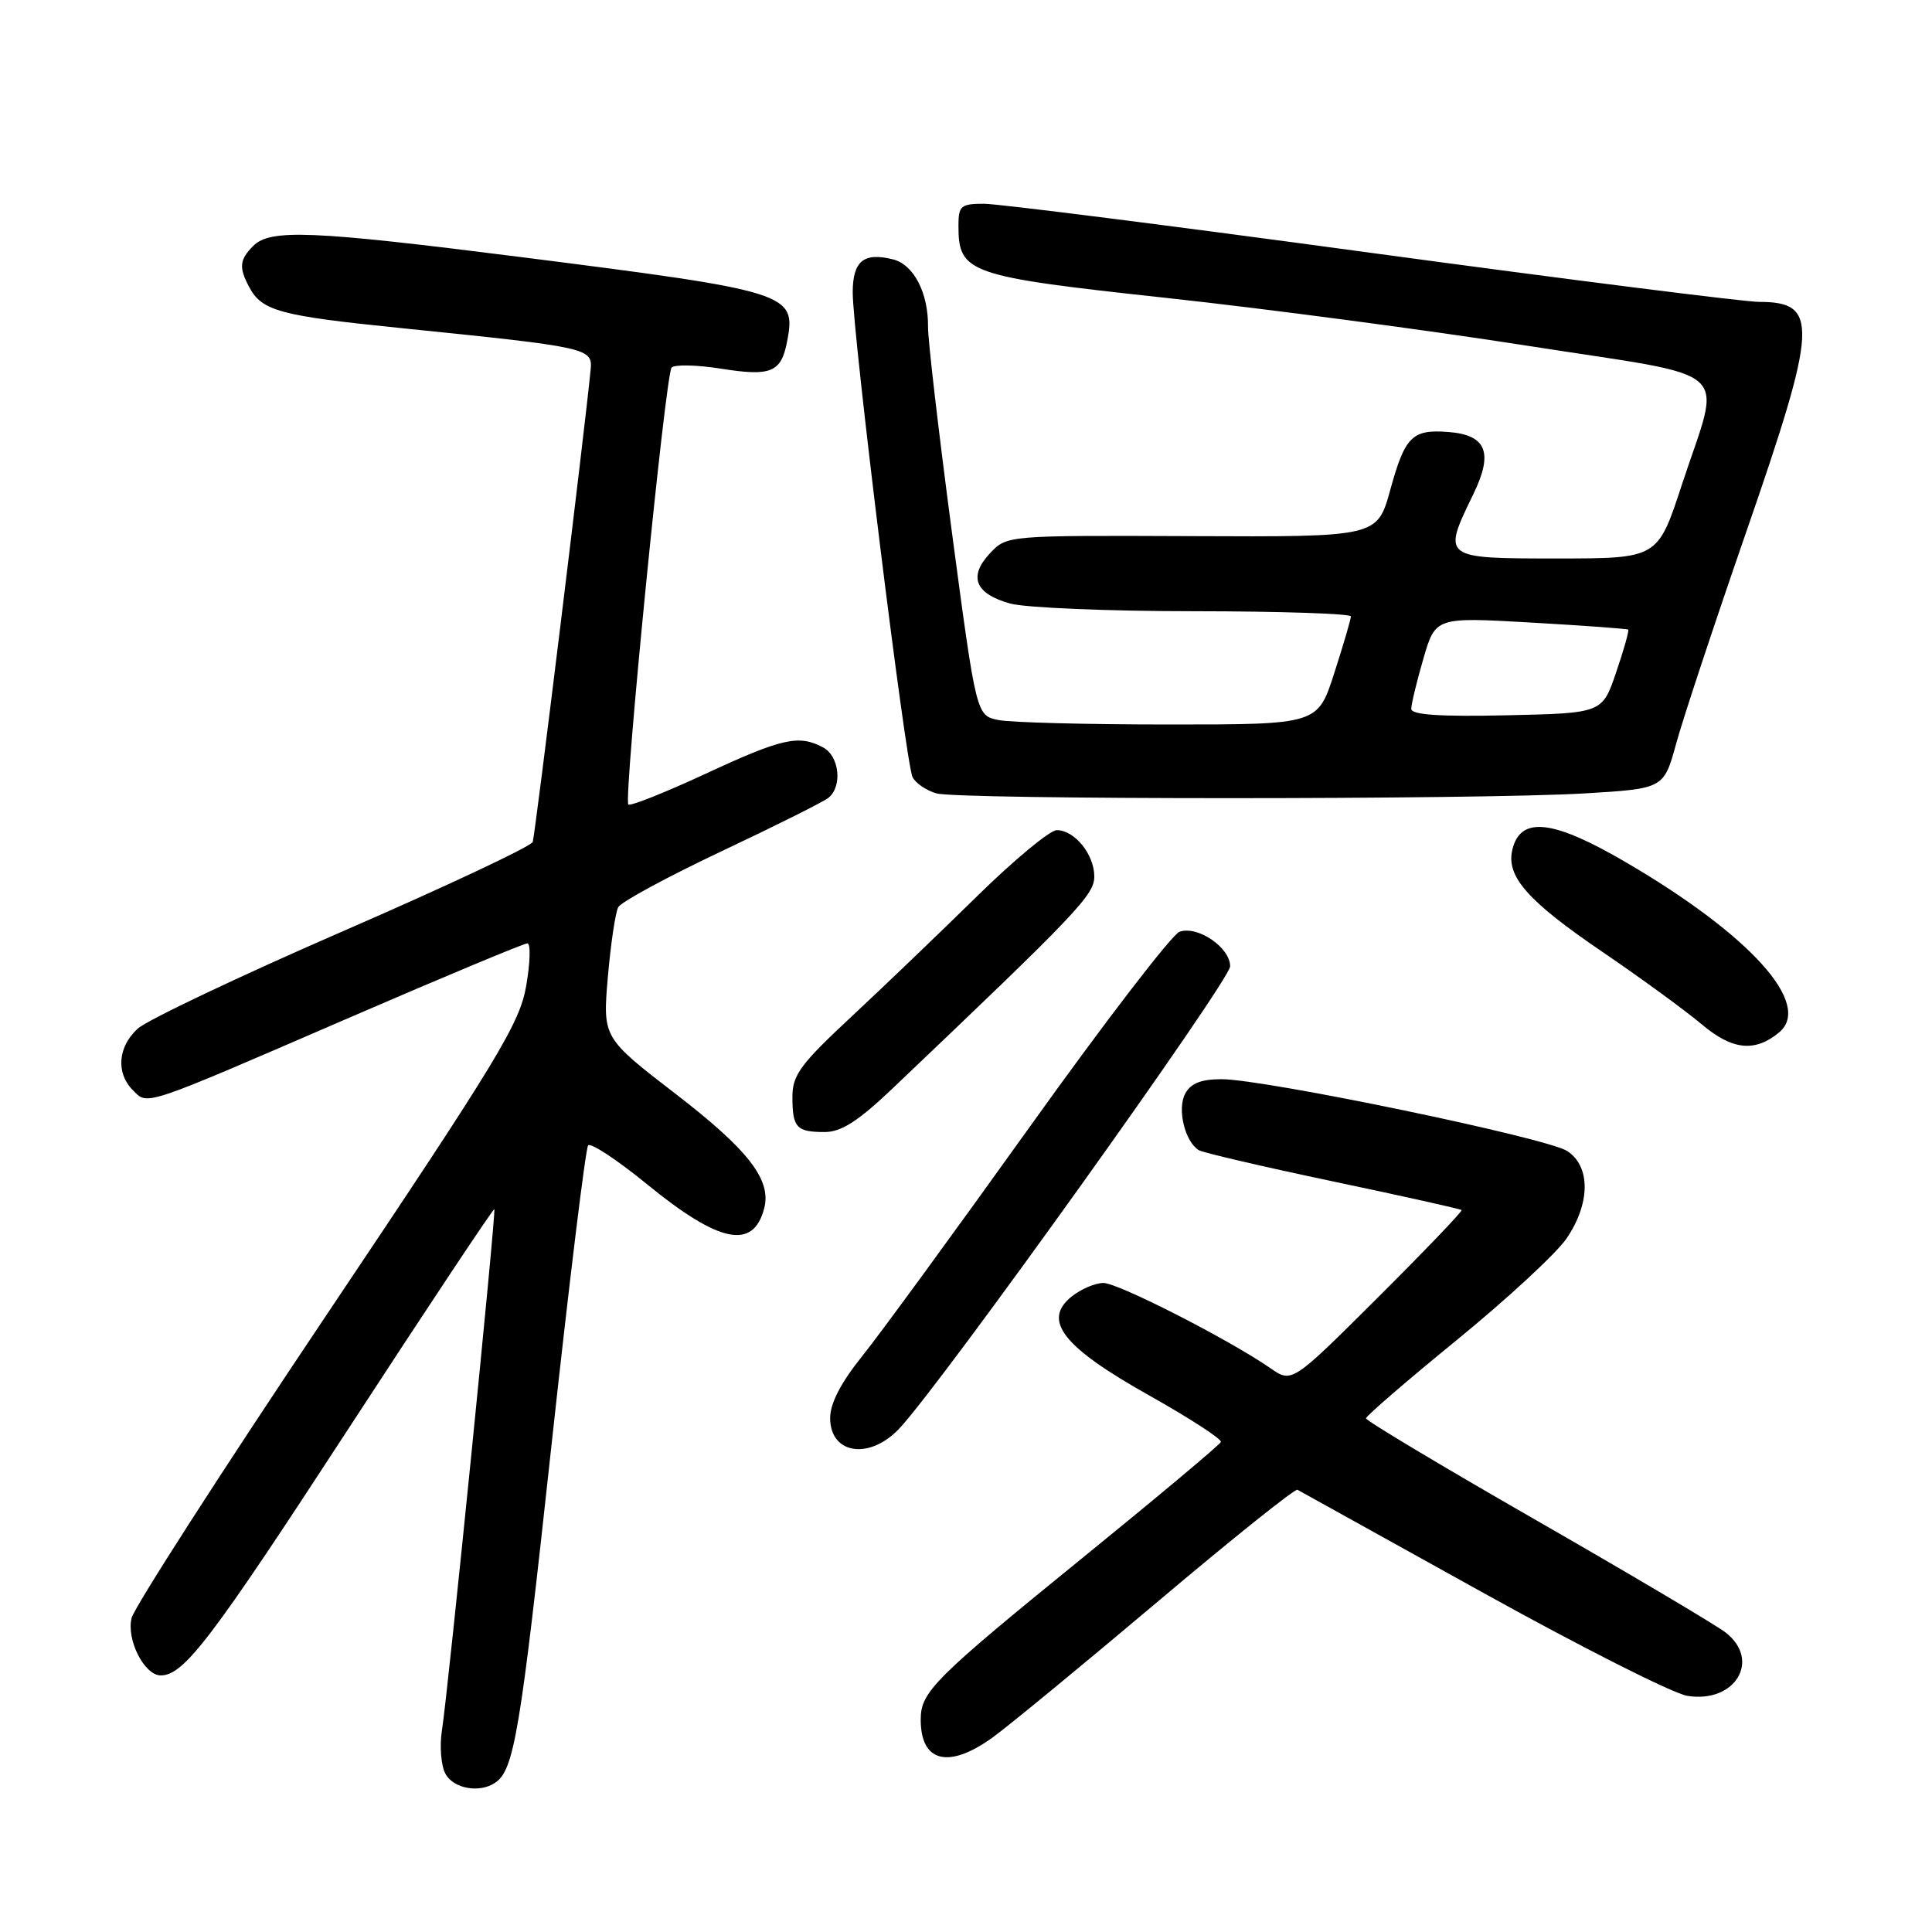 <?xml version="1.0" encoding="UTF-8" standalone="no"?>
<!DOCTYPE svg PUBLIC "-//W3C//DTD SVG 1.1//EN" "http://www.w3.org/Graphics/SVG/1.1/DTD/svg11.dtd" >
<svg xmlns="http://www.w3.org/2000/svg" xmlns:xlink="http://www.w3.org/1999/xlink" version="1.1" viewBox="0 0 256 256">
 <g >
 <path fill="currentColor"
d=" M 65.60 236.23 C 68.12 234.55 68.93 229.70 73.02 192.00 C 75.38 170.28 77.59 152.17 77.93 151.77 C 78.27 151.38 81.77 153.68 85.71 156.90 C 95.31 164.74 99.81 165.67 101.26 160.11 C 102.24 156.35 99.19 152.39 89.58 144.99 C 79.86 137.50 79.86 137.50 80.54 129.50 C 80.92 125.10 81.54 120.92 81.92 120.21 C 82.31 119.50 88.45 116.18 95.56 112.82 C 102.68 109.46 109.06 106.27 109.75 105.73 C 111.65 104.24 111.24 100.20 109.07 99.04 C 105.85 97.32 103.67 97.80 93.49 102.53 C 88.12 105.02 83.52 106.85 83.26 106.60 C 82.60 105.93 88.17 49.66 88.99 48.71 C 89.37 48.28 92.34 48.34 95.59 48.86 C 102.18 49.90 103.51 49.35 104.30 45.23 C 105.52 38.84 104.76 38.60 68.68 34.02 C 41.36 30.56 35.82 30.33 33.57 32.57 C 31.73 34.41 31.63 35.44 33.02 38.04 C 34.72 41.21 37.04 41.84 53.10 43.47 C 78.12 46.02 78.54 46.11 78.26 49.02 C 77.44 57.36 70.90 110.69 70.59 111.56 C 70.38 112.15 59.02 117.49 45.35 123.43 C 31.68 129.38 19.49 135.17 18.25 136.30 C 15.61 138.70 15.34 142.20 17.61 144.46 C 19.62 146.48 18.66 146.80 46.28 134.85 C 58.81 129.43 69.43 125.00 69.88 125.00 C 70.33 125.00 70.26 127.52 69.73 130.60 C 68.87 135.61 66.05 140.25 43.43 173.99 C 29.50 194.76 17.80 212.95 17.44 214.39 C 16.72 217.26 19.13 222.00 21.30 222.00 C 24.36 222.00 27.97 217.26 46.06 189.48 C 56.64 173.24 65.39 160.08 65.50 160.23 C 65.76 160.57 59.38 224.09 58.56 229.28 C 58.23 231.36 58.44 233.95 59.02 235.03 C 60.07 237.00 63.52 237.63 65.60 236.23 Z  M 131.60 230.17 C 133.74 228.61 143.56 220.53 153.42 212.21 C 163.27 203.89 171.60 197.23 171.92 197.40 C 172.24 197.58 183.21 203.67 196.31 210.93 C 209.40 218.20 221.67 224.40 223.58 224.71 C 229.91 225.73 233.38 220.00 228.66 216.32 C 227.37 215.32 216.12 208.65 203.66 201.50 C 191.20 194.35 181.00 188.25 181.00 187.94 C 181.00 187.63 186.44 182.94 193.08 177.52 C 199.72 172.10 206.25 166.06 207.58 164.10 C 210.74 159.45 210.78 154.56 207.67 152.52 C 205.02 150.78 167.58 143.00 161.86 143.00 C 159.14 143.00 157.78 143.54 157.04 144.93 C 155.96 146.95 157.00 151.26 158.84 152.40 C 159.37 152.73 167.37 154.59 176.61 156.54 C 185.85 158.48 193.53 160.20 193.67 160.34 C 193.82 160.48 188.82 165.70 182.56 171.94 C 171.19 183.27 171.19 183.27 168.35 181.30 C 162.82 177.48 148.17 170.00 146.21 170.00 C 145.11 170.00 143.21 170.82 141.97 171.82 C 138.08 174.97 140.85 178.50 152.27 184.90 C 157.64 187.92 161.92 190.69 161.77 191.07 C 161.62 191.44 153.62 198.15 144.00 205.97 C 123.72 222.45 122.00 224.16 122.00 227.86 C 122.00 233.54 125.72 234.44 131.60 230.17 Z  M 119.20 189.25 C 124.87 183.19 163.00 129.91 163.00 128.04 C 163.00 125.55 158.71 122.62 156.30 123.46 C 155.31 123.80 146.40 135.40 136.50 149.24 C 126.60 163.08 116.59 176.78 114.25 179.69 C 111.42 183.21 110.00 185.95 110.00 187.90 C 110.00 192.72 115.24 193.49 119.20 189.25 Z  M 118.35 144.15 C 142.83 120.86 145.00 118.58 145.00 116.14 C 145.00 113.22 142.39 110.00 140.03 110.00 C 139.12 110.00 134.36 113.95 129.44 118.78 C 124.52 123.61 117.01 130.81 112.75 134.78 C 106.07 141.00 105.00 142.46 105.00 145.33 C 105.00 149.42 105.53 150.00 109.27 150.00 C 111.48 150.00 113.72 148.56 118.35 144.15 Z  M 235.74 136.80 C 240.21 133.09 231.96 123.92 215.50 114.29 C 205.81 108.61 201.51 108.11 200.41 112.52 C 199.51 116.10 202.35 119.34 212.33 126.13 C 217.37 129.56 223.29 133.88 225.49 135.73 C 229.54 139.15 232.53 139.46 235.74 136.80 Z  M 209.98 105.13 C 220.46 104.50 220.46 104.50 222.11 98.50 C 223.01 95.20 227.19 82.60 231.38 70.50 C 240.89 43.05 241.06 40.00 233.05 40.00 C 231.10 39.99 207.96 37.07 181.64 33.50 C 155.32 29.92 132.26 27.00 130.39 27.00 C 127.32 27.00 127.00 27.27 127.00 29.89 C 127.00 36.20 128.22 36.62 154.50 39.47 C 167.70 40.90 189.30 43.76 202.50 45.83 C 230.42 50.20 228.14 48.13 222.85 64.25 C 219.66 74.00 219.66 74.00 206.33 74.00 C 191.08 74.00 191.08 74.00 195.22 65.49 C 197.91 59.95 196.97 57.63 191.90 57.24 C 187.12 56.87 186.17 57.82 184.22 64.90 C 182.50 71.15 182.50 71.15 157.95 71.04 C 133.41 70.94 133.41 70.94 131.18 73.31 C 128.28 76.40 129.20 78.68 133.85 79.97 C 135.86 80.53 146.84 80.99 158.25 80.99 C 169.66 81.00 179.00 81.31 179.00 81.68 C 179.00 82.05 178.01 85.43 176.80 89.18 C 174.61 96.00 174.61 96.00 154.93 96.00 C 144.11 96.00 133.93 95.74 132.31 95.41 C 129.37 94.82 129.37 94.82 126.15 70.66 C 124.39 57.37 122.95 45.06 122.97 43.30 C 123.01 38.80 121.07 35.05 118.33 34.37 C 114.46 33.40 113.00 34.58 112.99 38.72 C 112.97 44.17 120.01 101.22 120.92 102.98 C 121.34 103.79 122.77 104.76 124.09 105.13 C 127.12 105.97 195.86 105.97 209.98 105.13 Z  M 187.00 93.93 C 187.00 93.31 187.72 90.32 188.60 87.29 C 190.21 81.77 190.21 81.77 202.85 82.49 C 209.81 82.89 215.61 83.31 215.75 83.43 C 215.88 83.56 215.17 86.10 214.15 89.08 C 212.31 94.50 212.31 94.50 199.66 94.78 C 190.78 94.98 187.00 94.72 187.00 93.93 Z "/>
</g>
</svg>